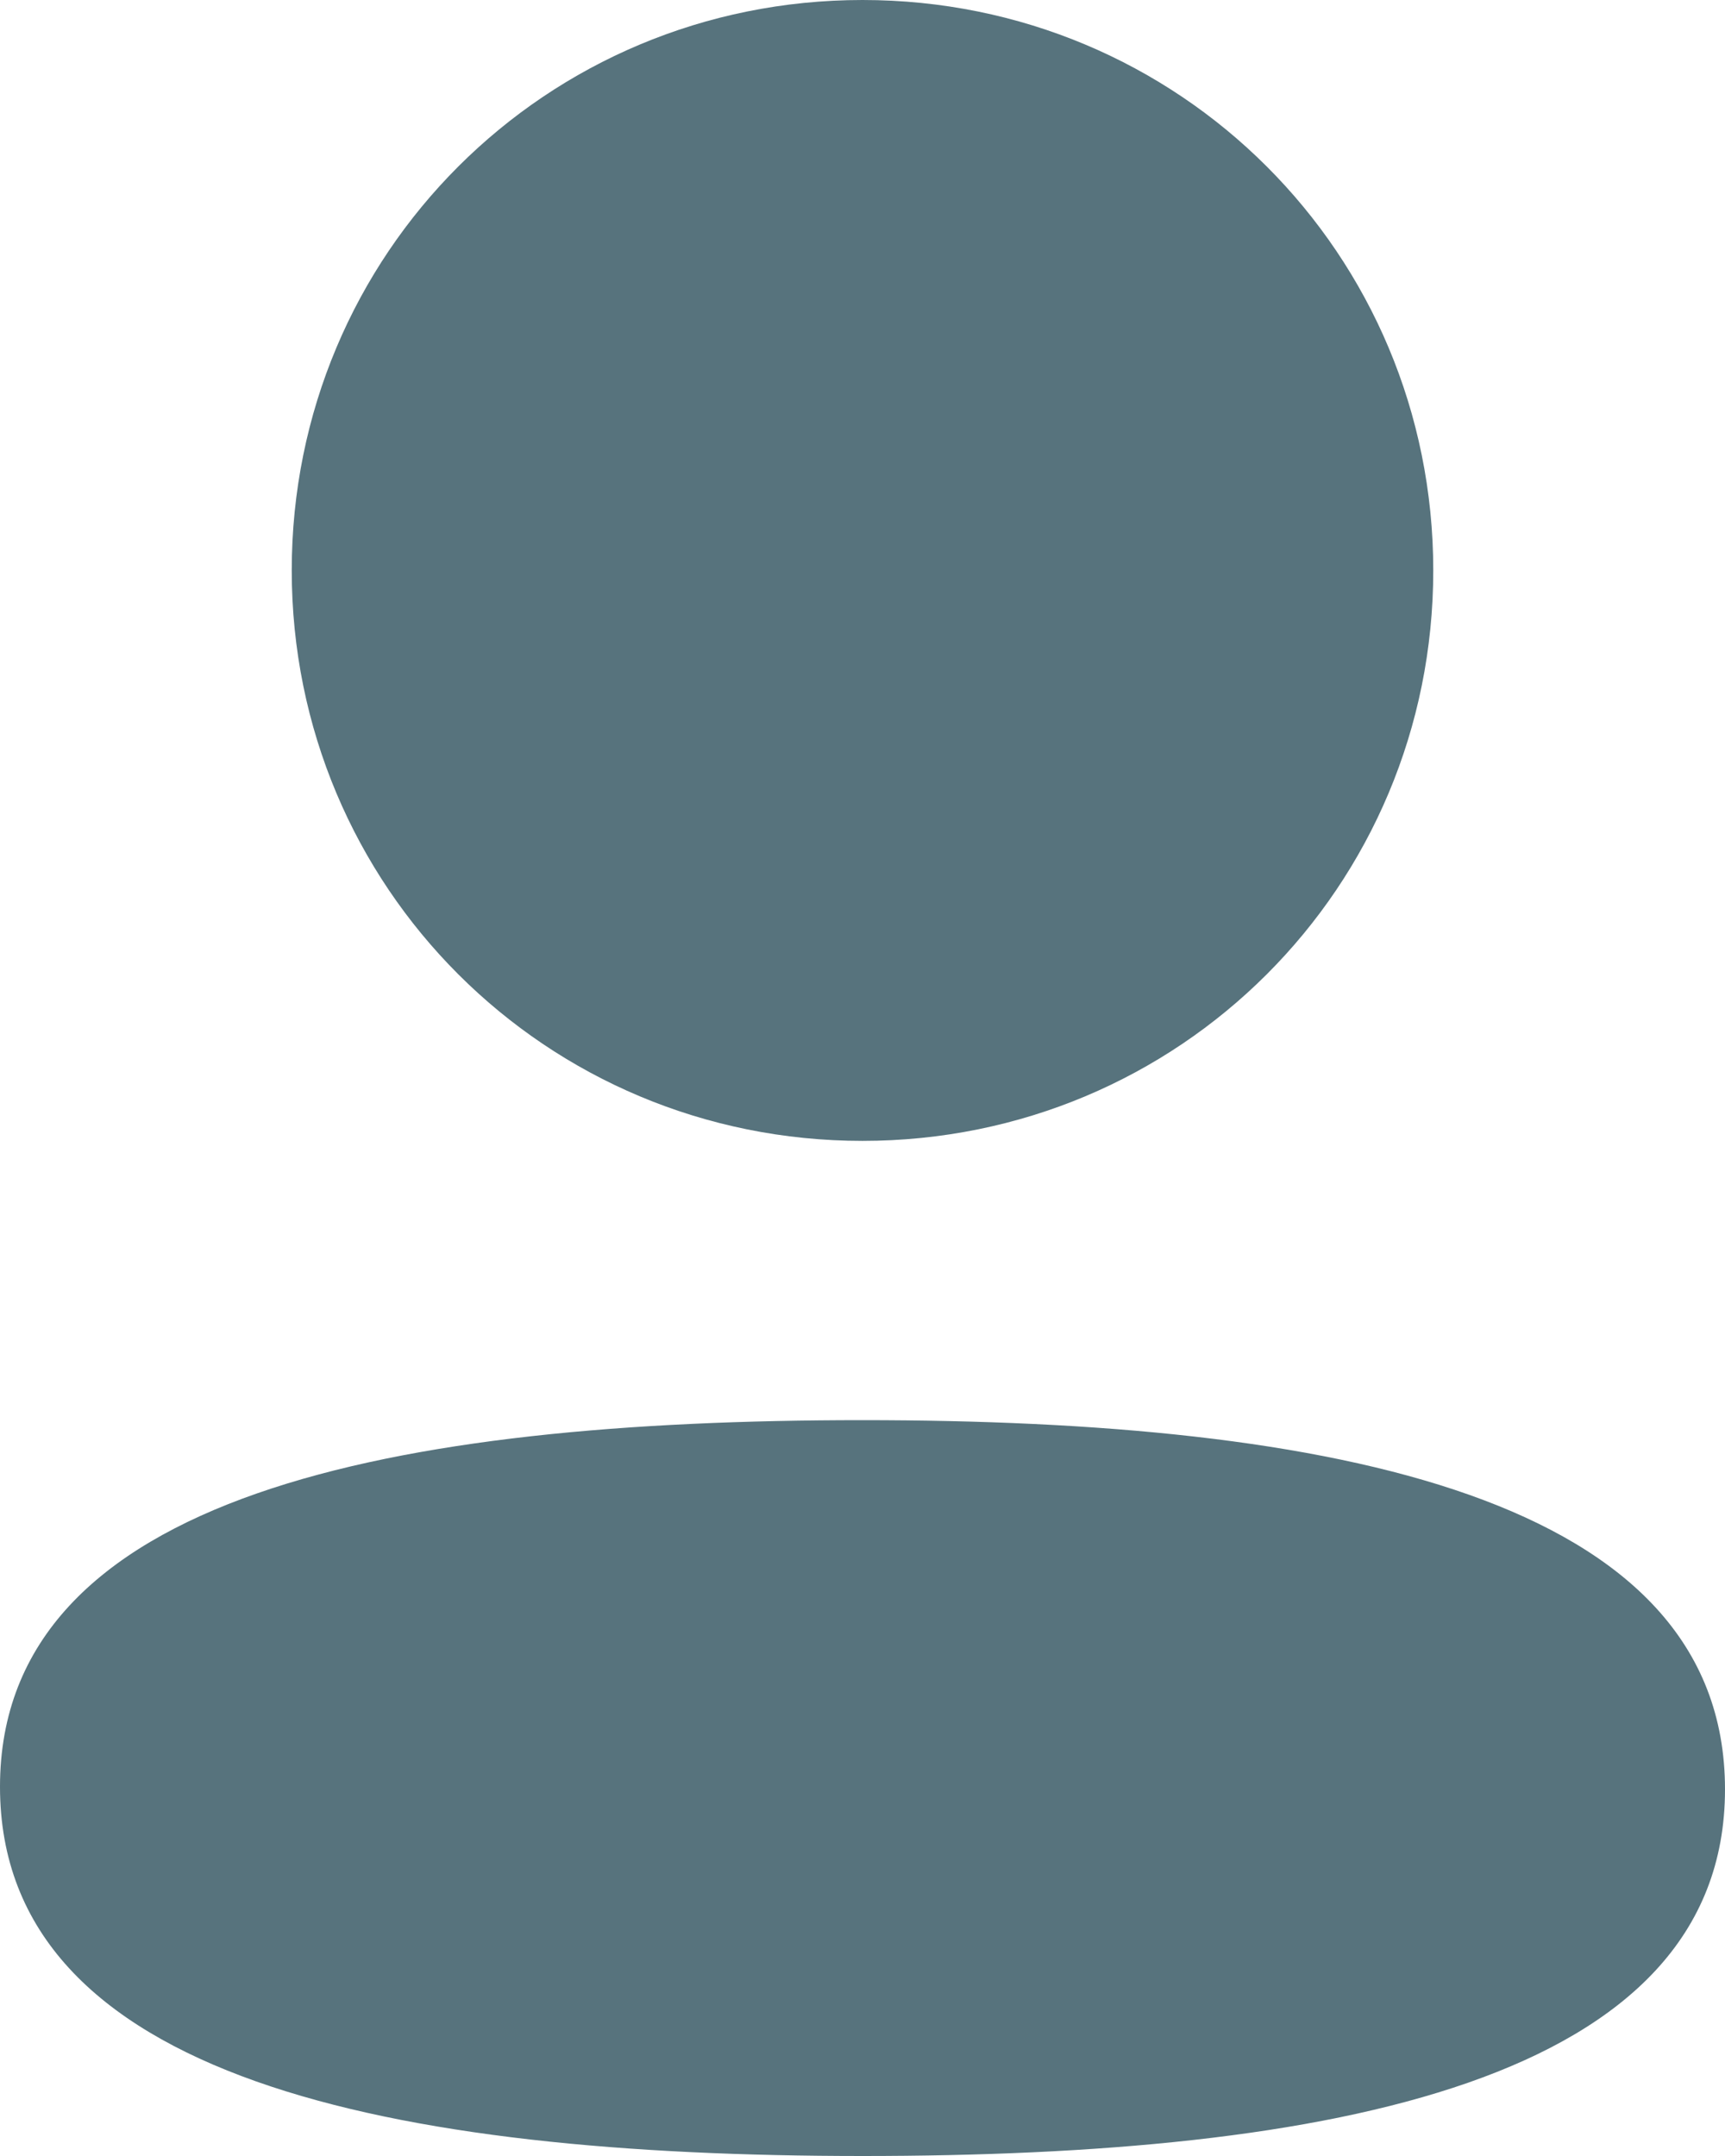 <svg width="24" height="30" viewBox="0 0 24 30" fill="none" xmlns="http://www.w3.org/2000/svg">
<path fill-rule="evenodd" clip-rule="evenodd" d="M19.941 7.937C19.941 12.342 16.409 15.875 12 15.875C7.593 15.875 4.059 12.342 4.059 7.937C4.059 3.531 7.593 0 12 0C16.409 0 19.941 3.531 19.941 7.937ZM12 30C5.494 30 0 28.942 0 24.862C0 20.781 5.528 19.761 12 19.761C18.508 19.761 24 20.818 24 24.898C24 28.98 18.472 30 12 30Z" fill="#57737D"/>
</svg>
